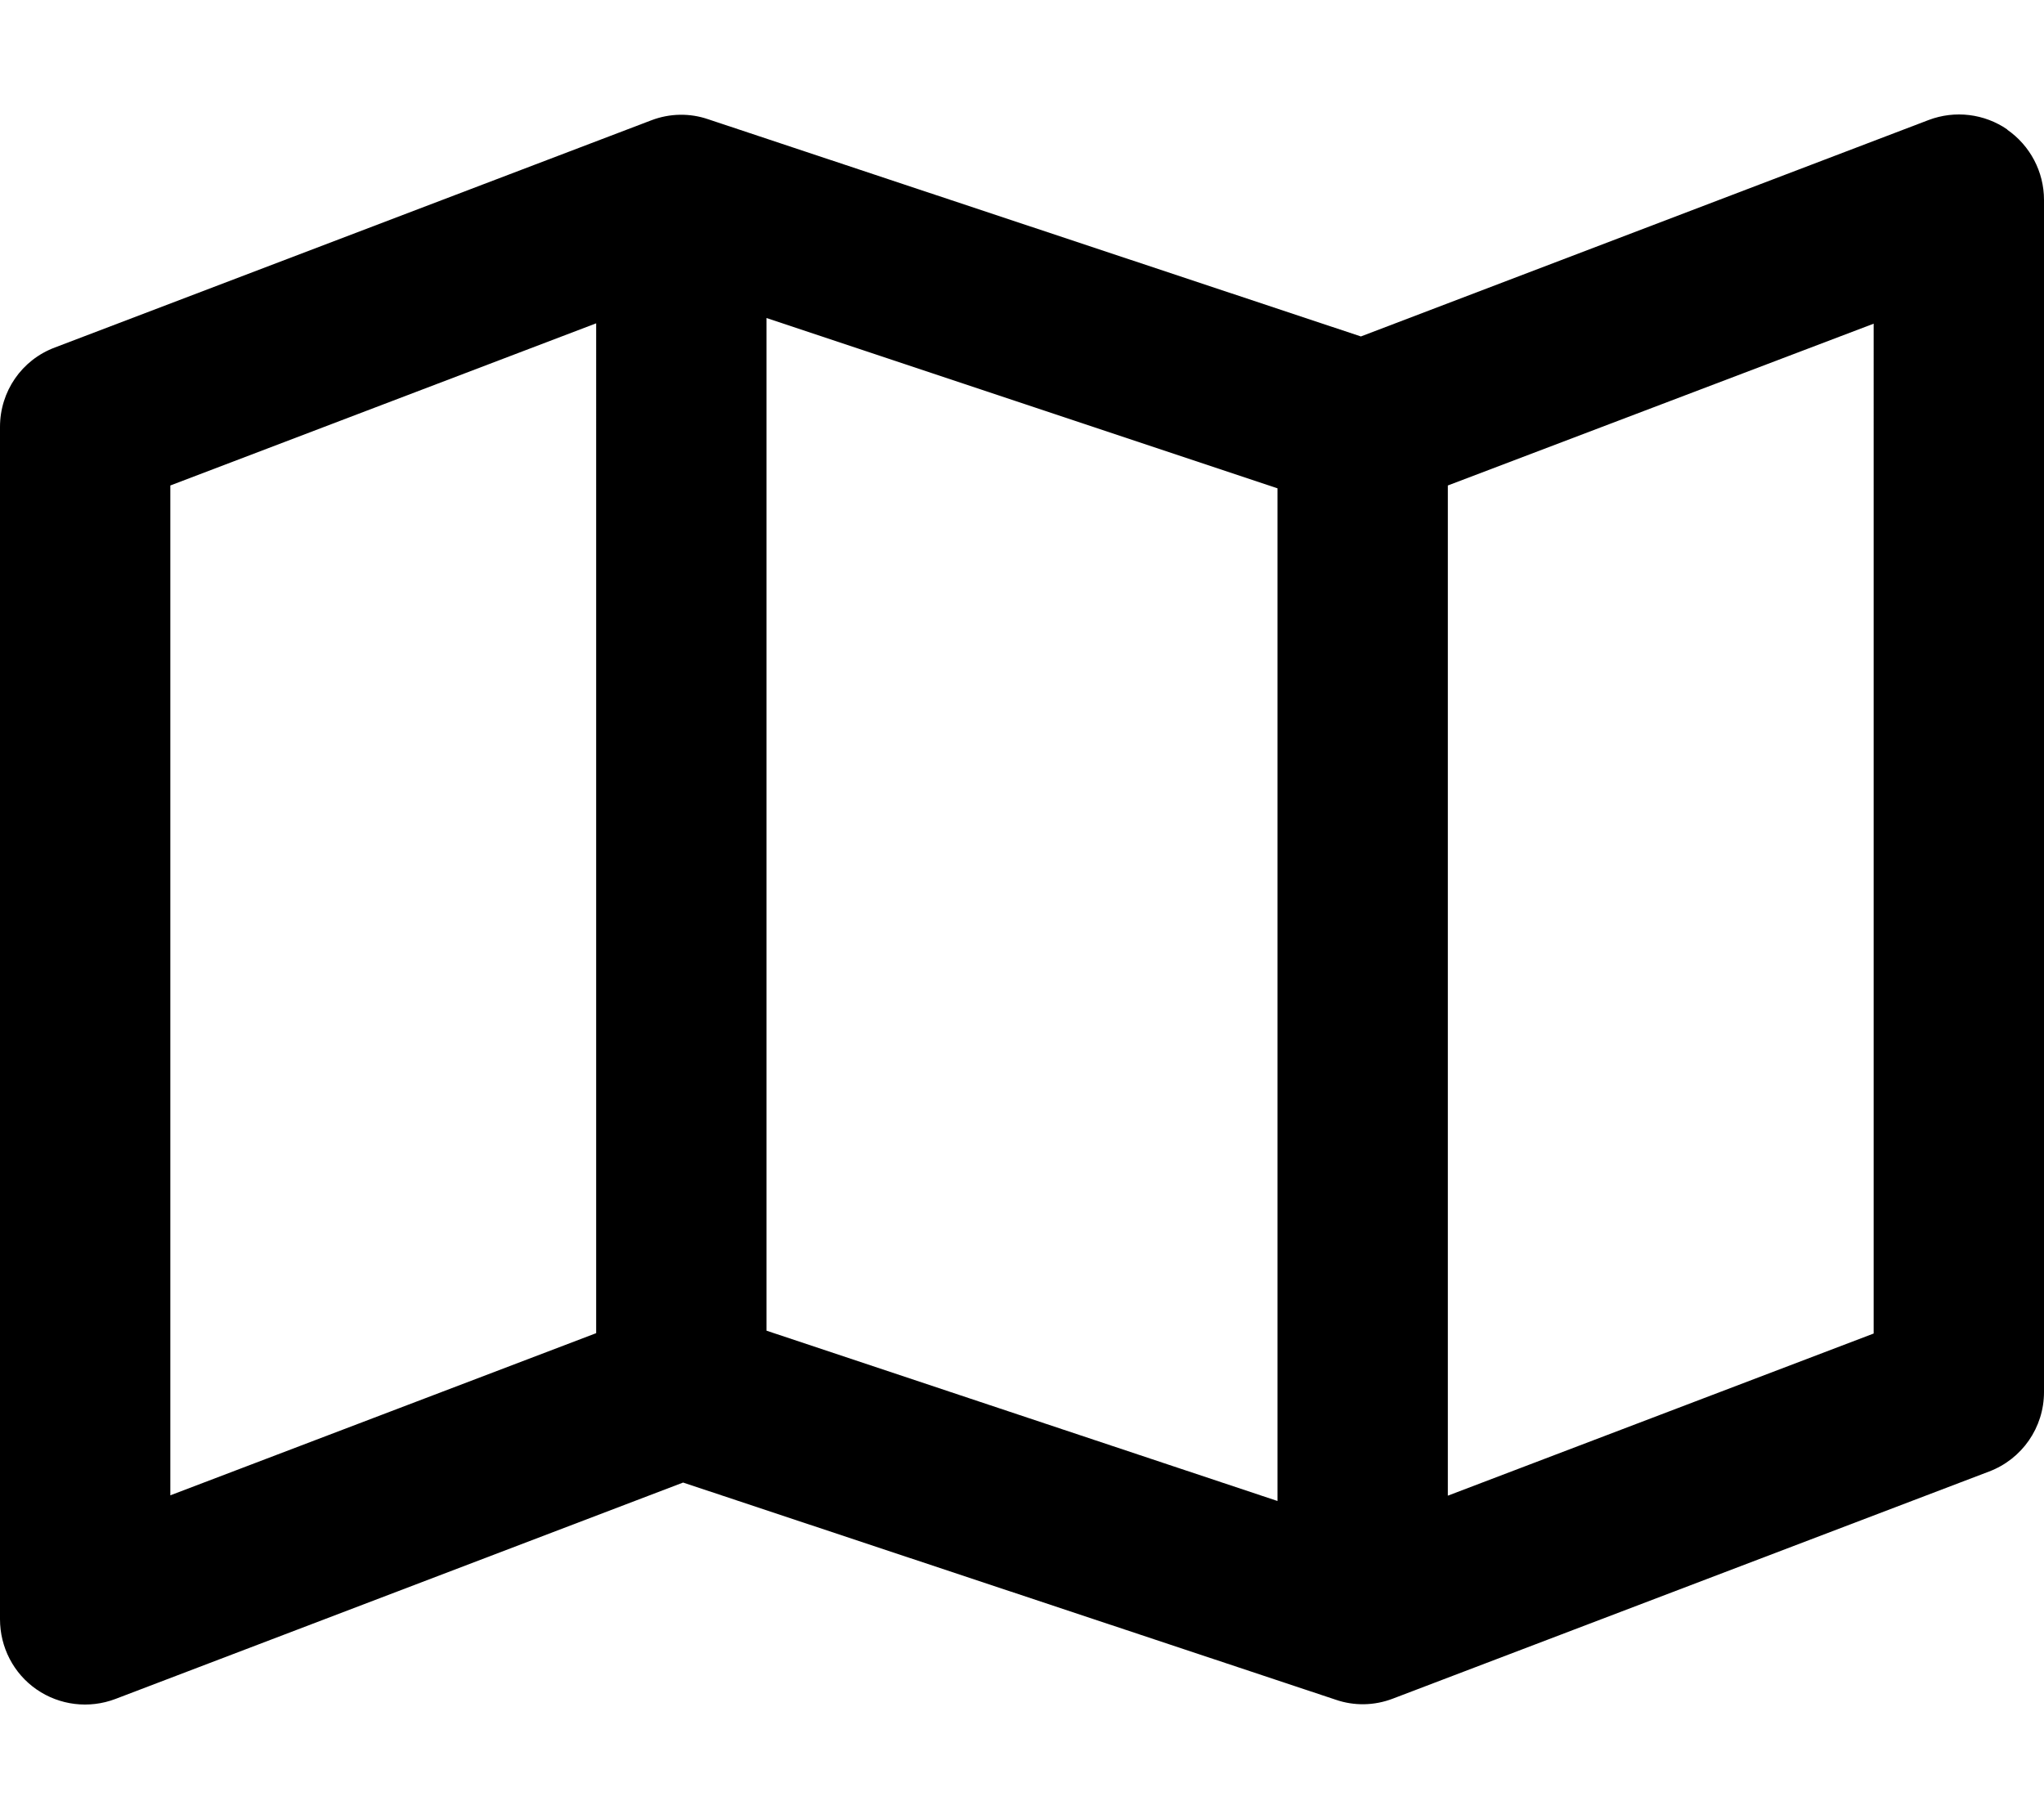 <svg xmlns="http://www.w3.org/2000/svg" width="3em" height="2.67em" viewBox="0 0 576 512"><path fill="currentColor" d="M565.6 36.2C572.1 40.7 576 48.1 576 56v336c0 10-6.2 18.9-15.5 22.4l-168 64c-5.2 2-10.9 2.1-16.1.3l-183.9-61.2l-160 61c-7.4 2.8-15.7 1.8-22.2-2.7S0 463.9 0 456V120c0-10 6.1-18.9 15.5-22.4l168-64c5.2-2 10.9-2.1 16.1-.3l183.9 61.2l160-61c7.4-2.8 15.7-1.8 22.2 2.7zM48 136.5v284.6l120-45.7V90.8zm312 286.2V137.3l-144-48v285.4zm48-1.5l120-45.7V90.9l-120 45.6v284.6z"/></svg>